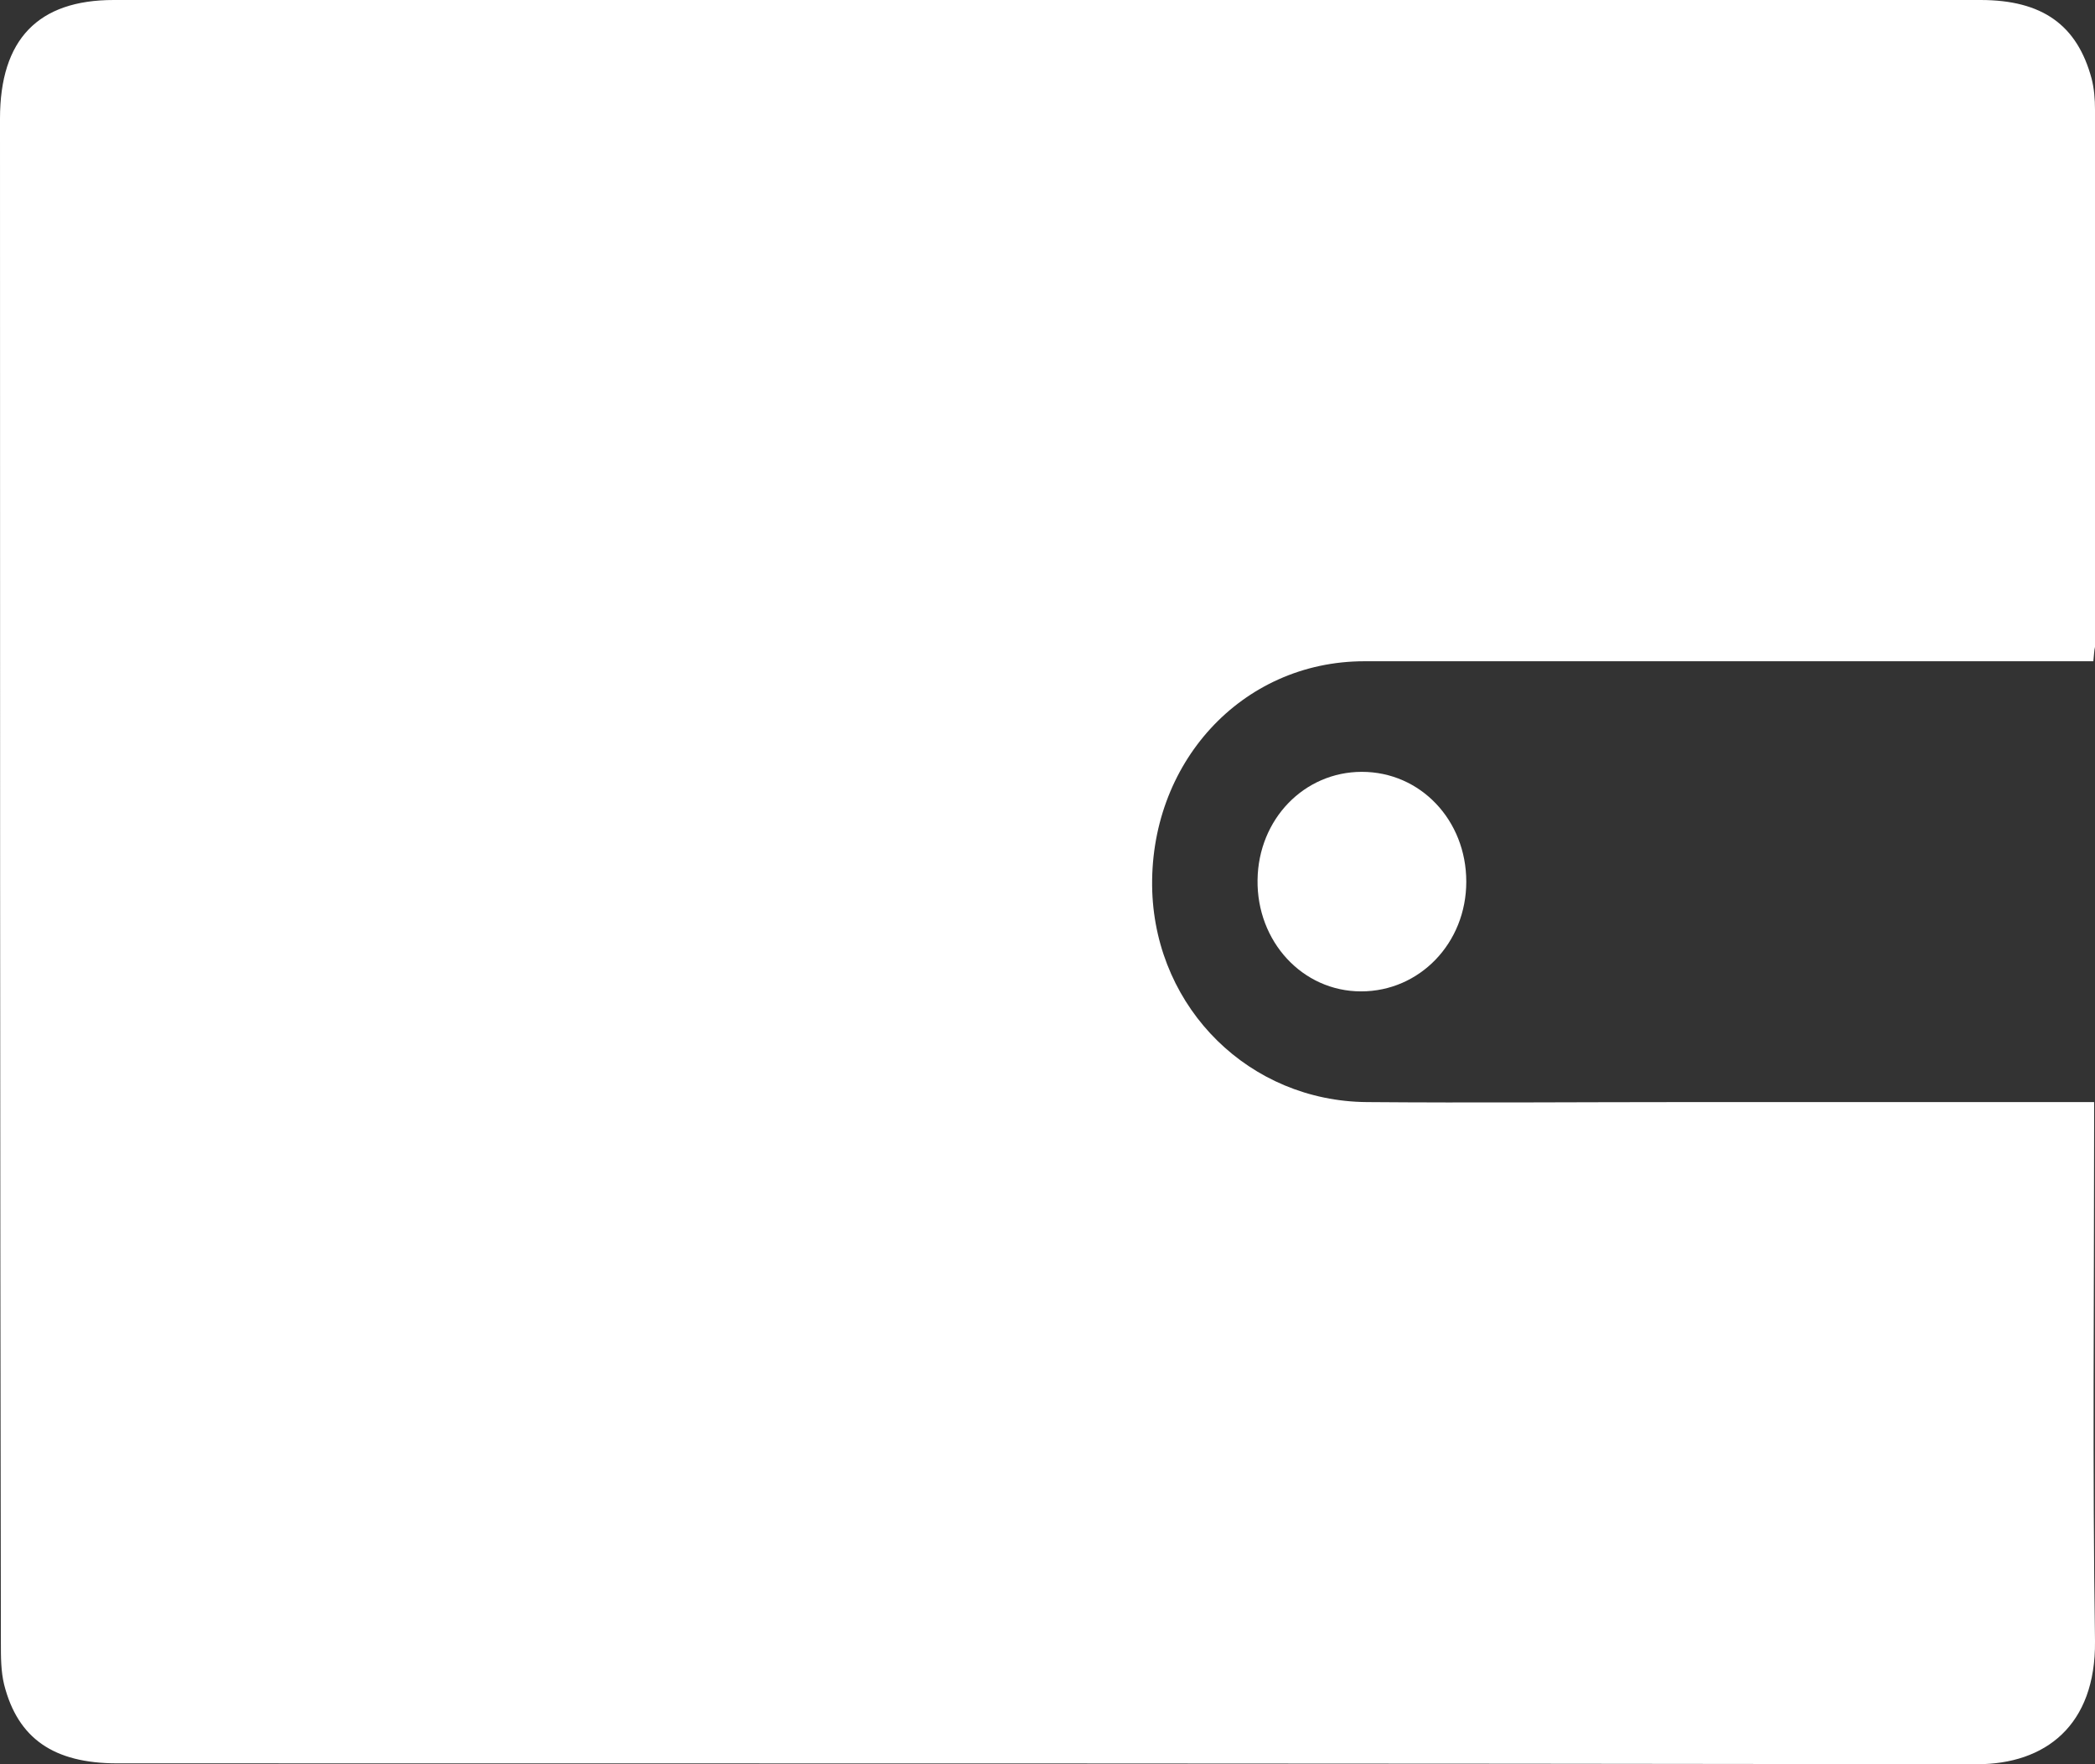 <svg width="19" height="16" viewBox="0 0 19 16" fill="none" xmlns="http://www.w3.org/2000/svg">
<rect x="0" y="0" width="19" height="16" fill="#333333" stroke="none"/>
<g clip-path="url(#clip0)">
<path d="M18.985 5.997C18.892 5.997 18.815 5.997 18.738 5.997C16.614 5.997 14.491 5.997 12.374 5.997C11.258 5.997 10.412 6.928 10.45 8.085C10.489 9.153 11.335 9.987 12.397 9.995C13.359 10.003 14.321 9.995 15.283 9.995C16.437 9.995 17.592 9.995 18.746 9.995C18.823 9.995 18.9 9.995 18.992 9.995C18.992 10.084 18.992 10.157 18.992 10.23C18.992 11.784 18.977 13.329 19 14.883C19.008 15.652 18.546 16 17.93 16C12.305 15.992 6.68 15.992 1.062 15.992C0.485 15.992 0.162 15.765 0.038 15.28C0.008 15.158 0.008 15.029 0.008 14.899C0 10.294 0 5.689 0 1.076C0 0.356 0.346 0 1.031 0C6.672 0 12.32 0 17.961 0C18.523 0 18.838 0.227 18.969 0.712C18.992 0.801 19 0.898 19 0.995C19 2.622 19 4.249 19 5.867C18.992 5.9 18.992 5.932 18.985 5.997Z" fill="white"/>
<path d="M13.298 7.996C13.298 8.554 12.874 8.991 12.344 8.991C11.812 8.991 11.397 8.538 11.405 7.98C11.412 7.429 11.828 7 12.351 7C12.882 7 13.298 7.438 13.298 7.996Z" fill="white"/>
</g>
<defs>
<clipPath id="clip0">
<rect width="19" height="16" fill="white"/>
</clipPath>
</defs>
</svg>
